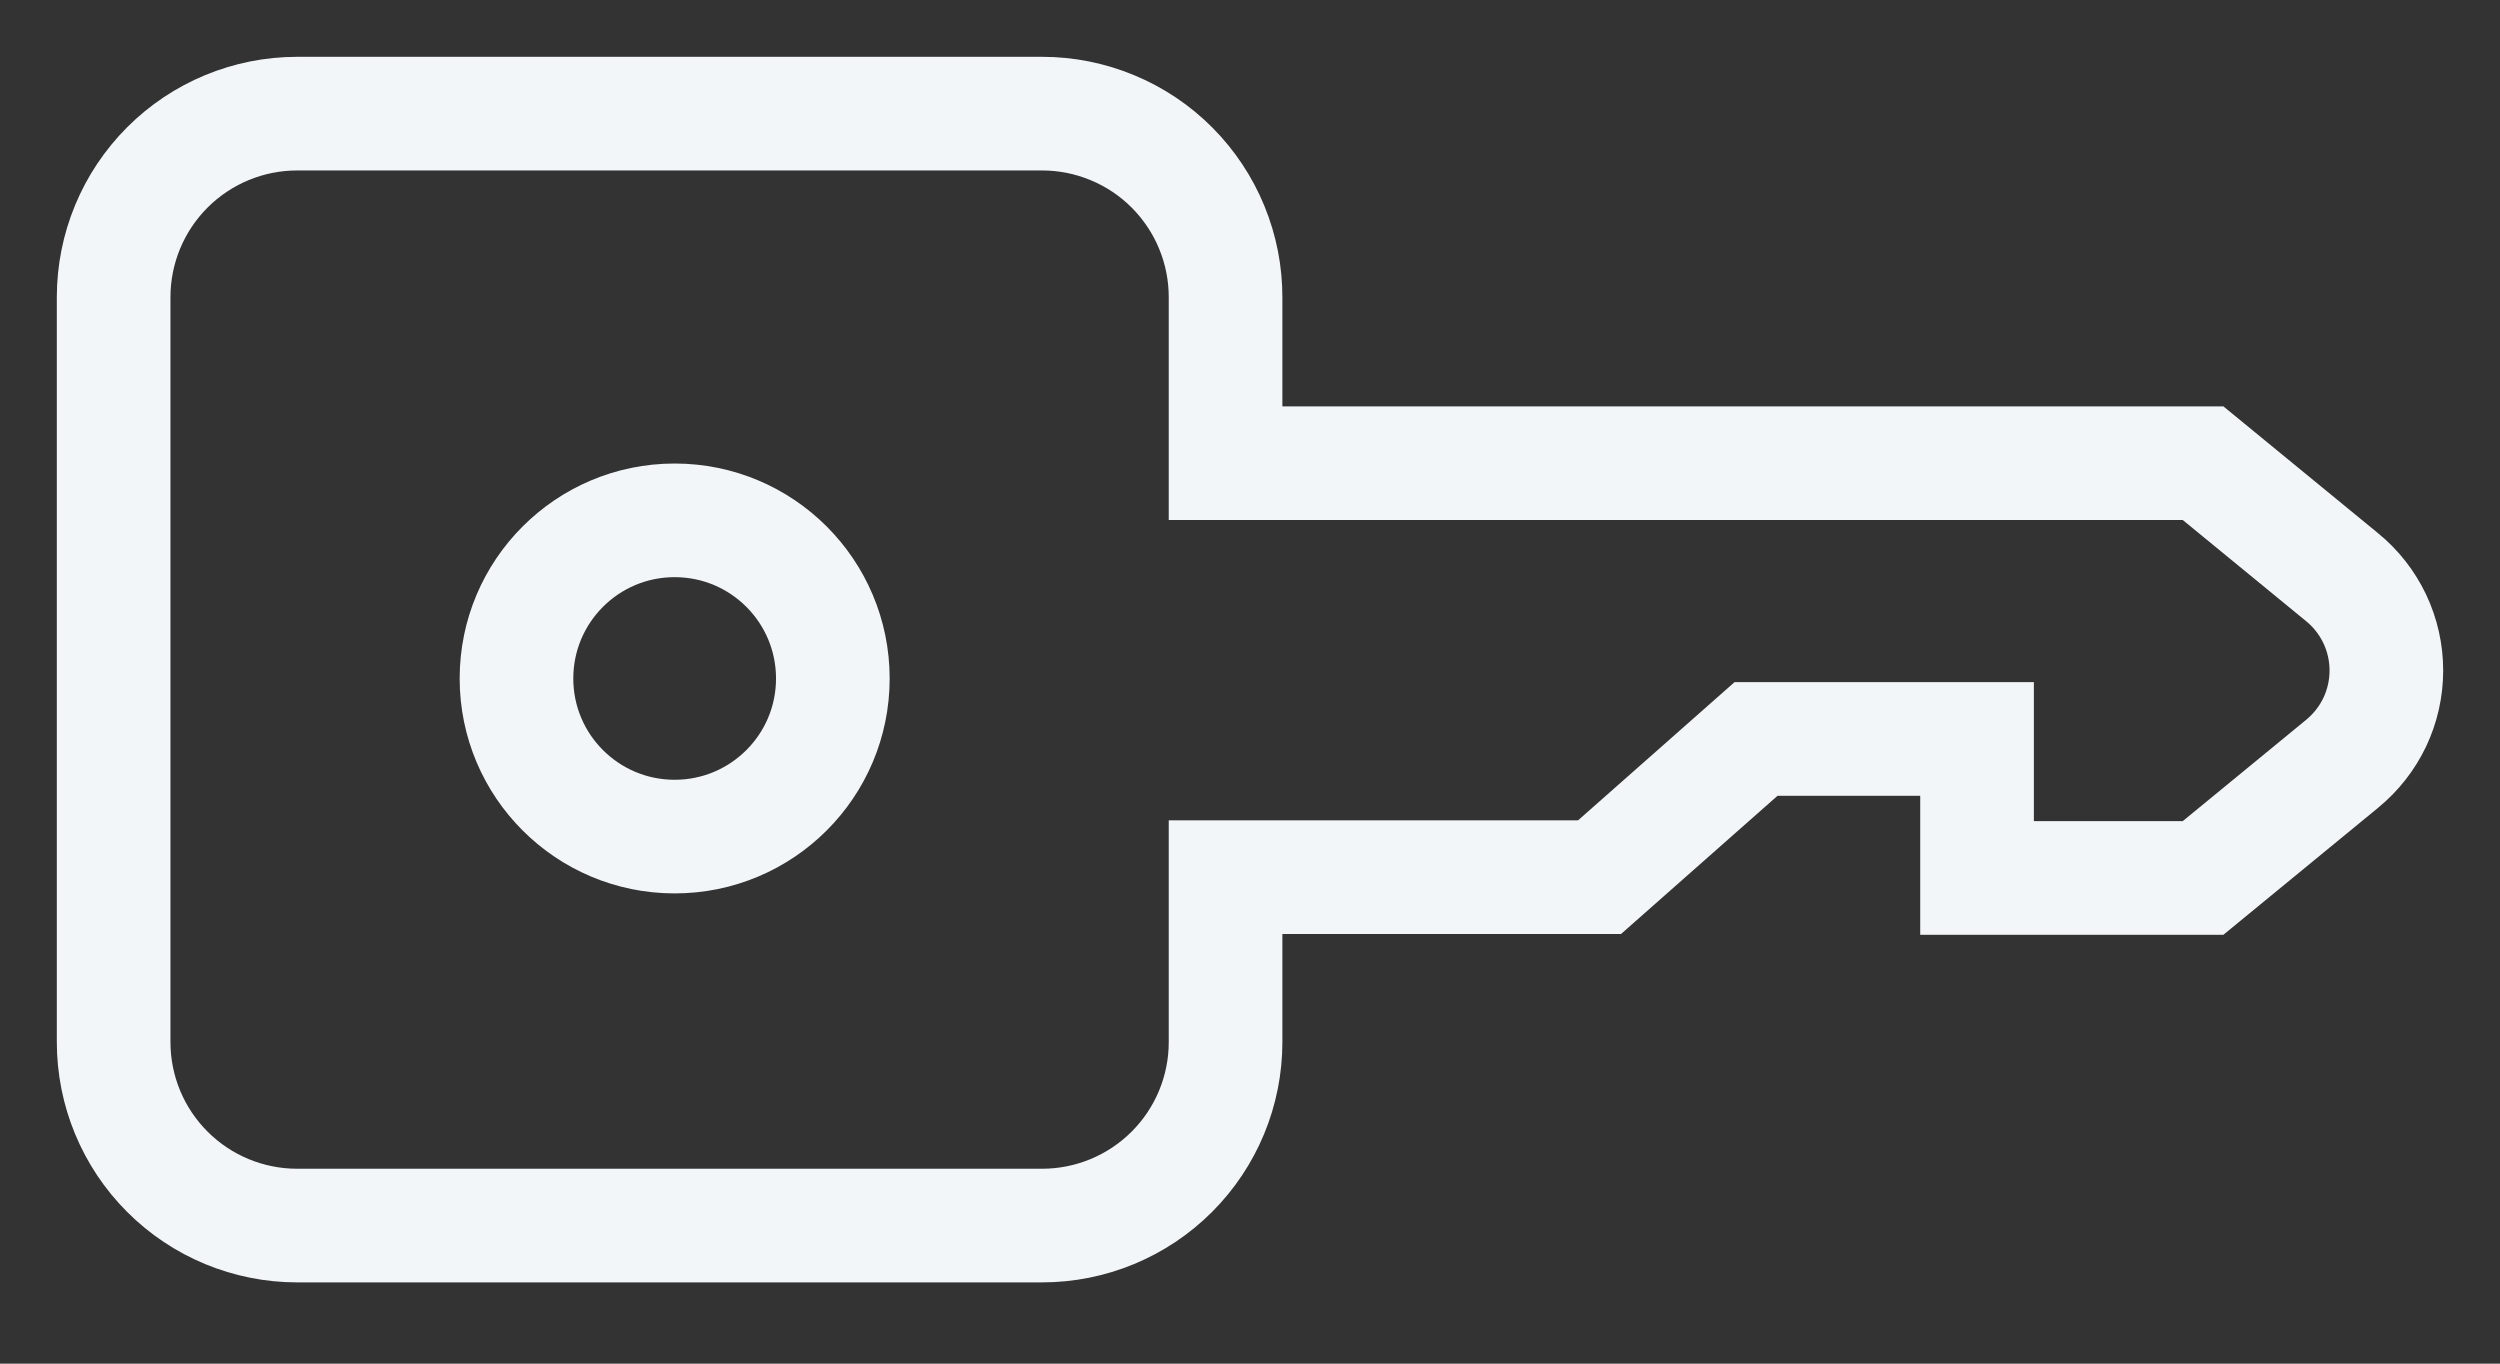 <svg width="22" height="12" viewBox="0 0 22 12" fill="none" xmlns="http://www.w3.org/2000/svg">
<rect x="0" y="0" width="22" height="12" fill="#333333" stroke="none"/>
<path d="M15.453 6.503H17.398V7.726H19.387L20.61 6.722C20.732 6.622 20.83 6.497 20.898 6.355C20.965 6.213 21 6.058 21 5.9C21 5.743 20.965 5.588 20.898 5.446C20.83 5.304 20.732 5.178 20.61 5.079L19.387 4.076H10.785V2.623C10.786 2.41 10.745 2.199 10.664 2.002C10.584 1.806 10.465 1.627 10.315 1.476C10.165 1.325 9.986 1.205 9.79 1.124C9.593 1.042 9.383 1 9.17 1H2.615C2.187 1 1.776 1.17 1.473 1.473C1.17 1.776 1 2.187 1 2.615V9.17C1 9.599 1.17 10.009 1.473 10.312C1.776 10.615 2.187 10.785 2.615 10.785H9.17C9.598 10.785 10.009 10.615 10.312 10.312C10.615 10.009 10.785 9.599 10.785 9.17V7.719H14.076L15.453 6.503Z" stroke="#F3F6F8" stroke-miterlimit="10"/>
<path d="M5.937 7.362C6.706 7.362 7.329 6.739 7.329 5.971C7.329 5.202 6.706 4.579 5.937 4.579C5.168 4.579 4.545 5.202 4.545 5.971C4.545 6.739 5.168 7.362 5.937 7.362Z" stroke="#F3F6F8" stroke-miterlimit="10"/>
</svg>

